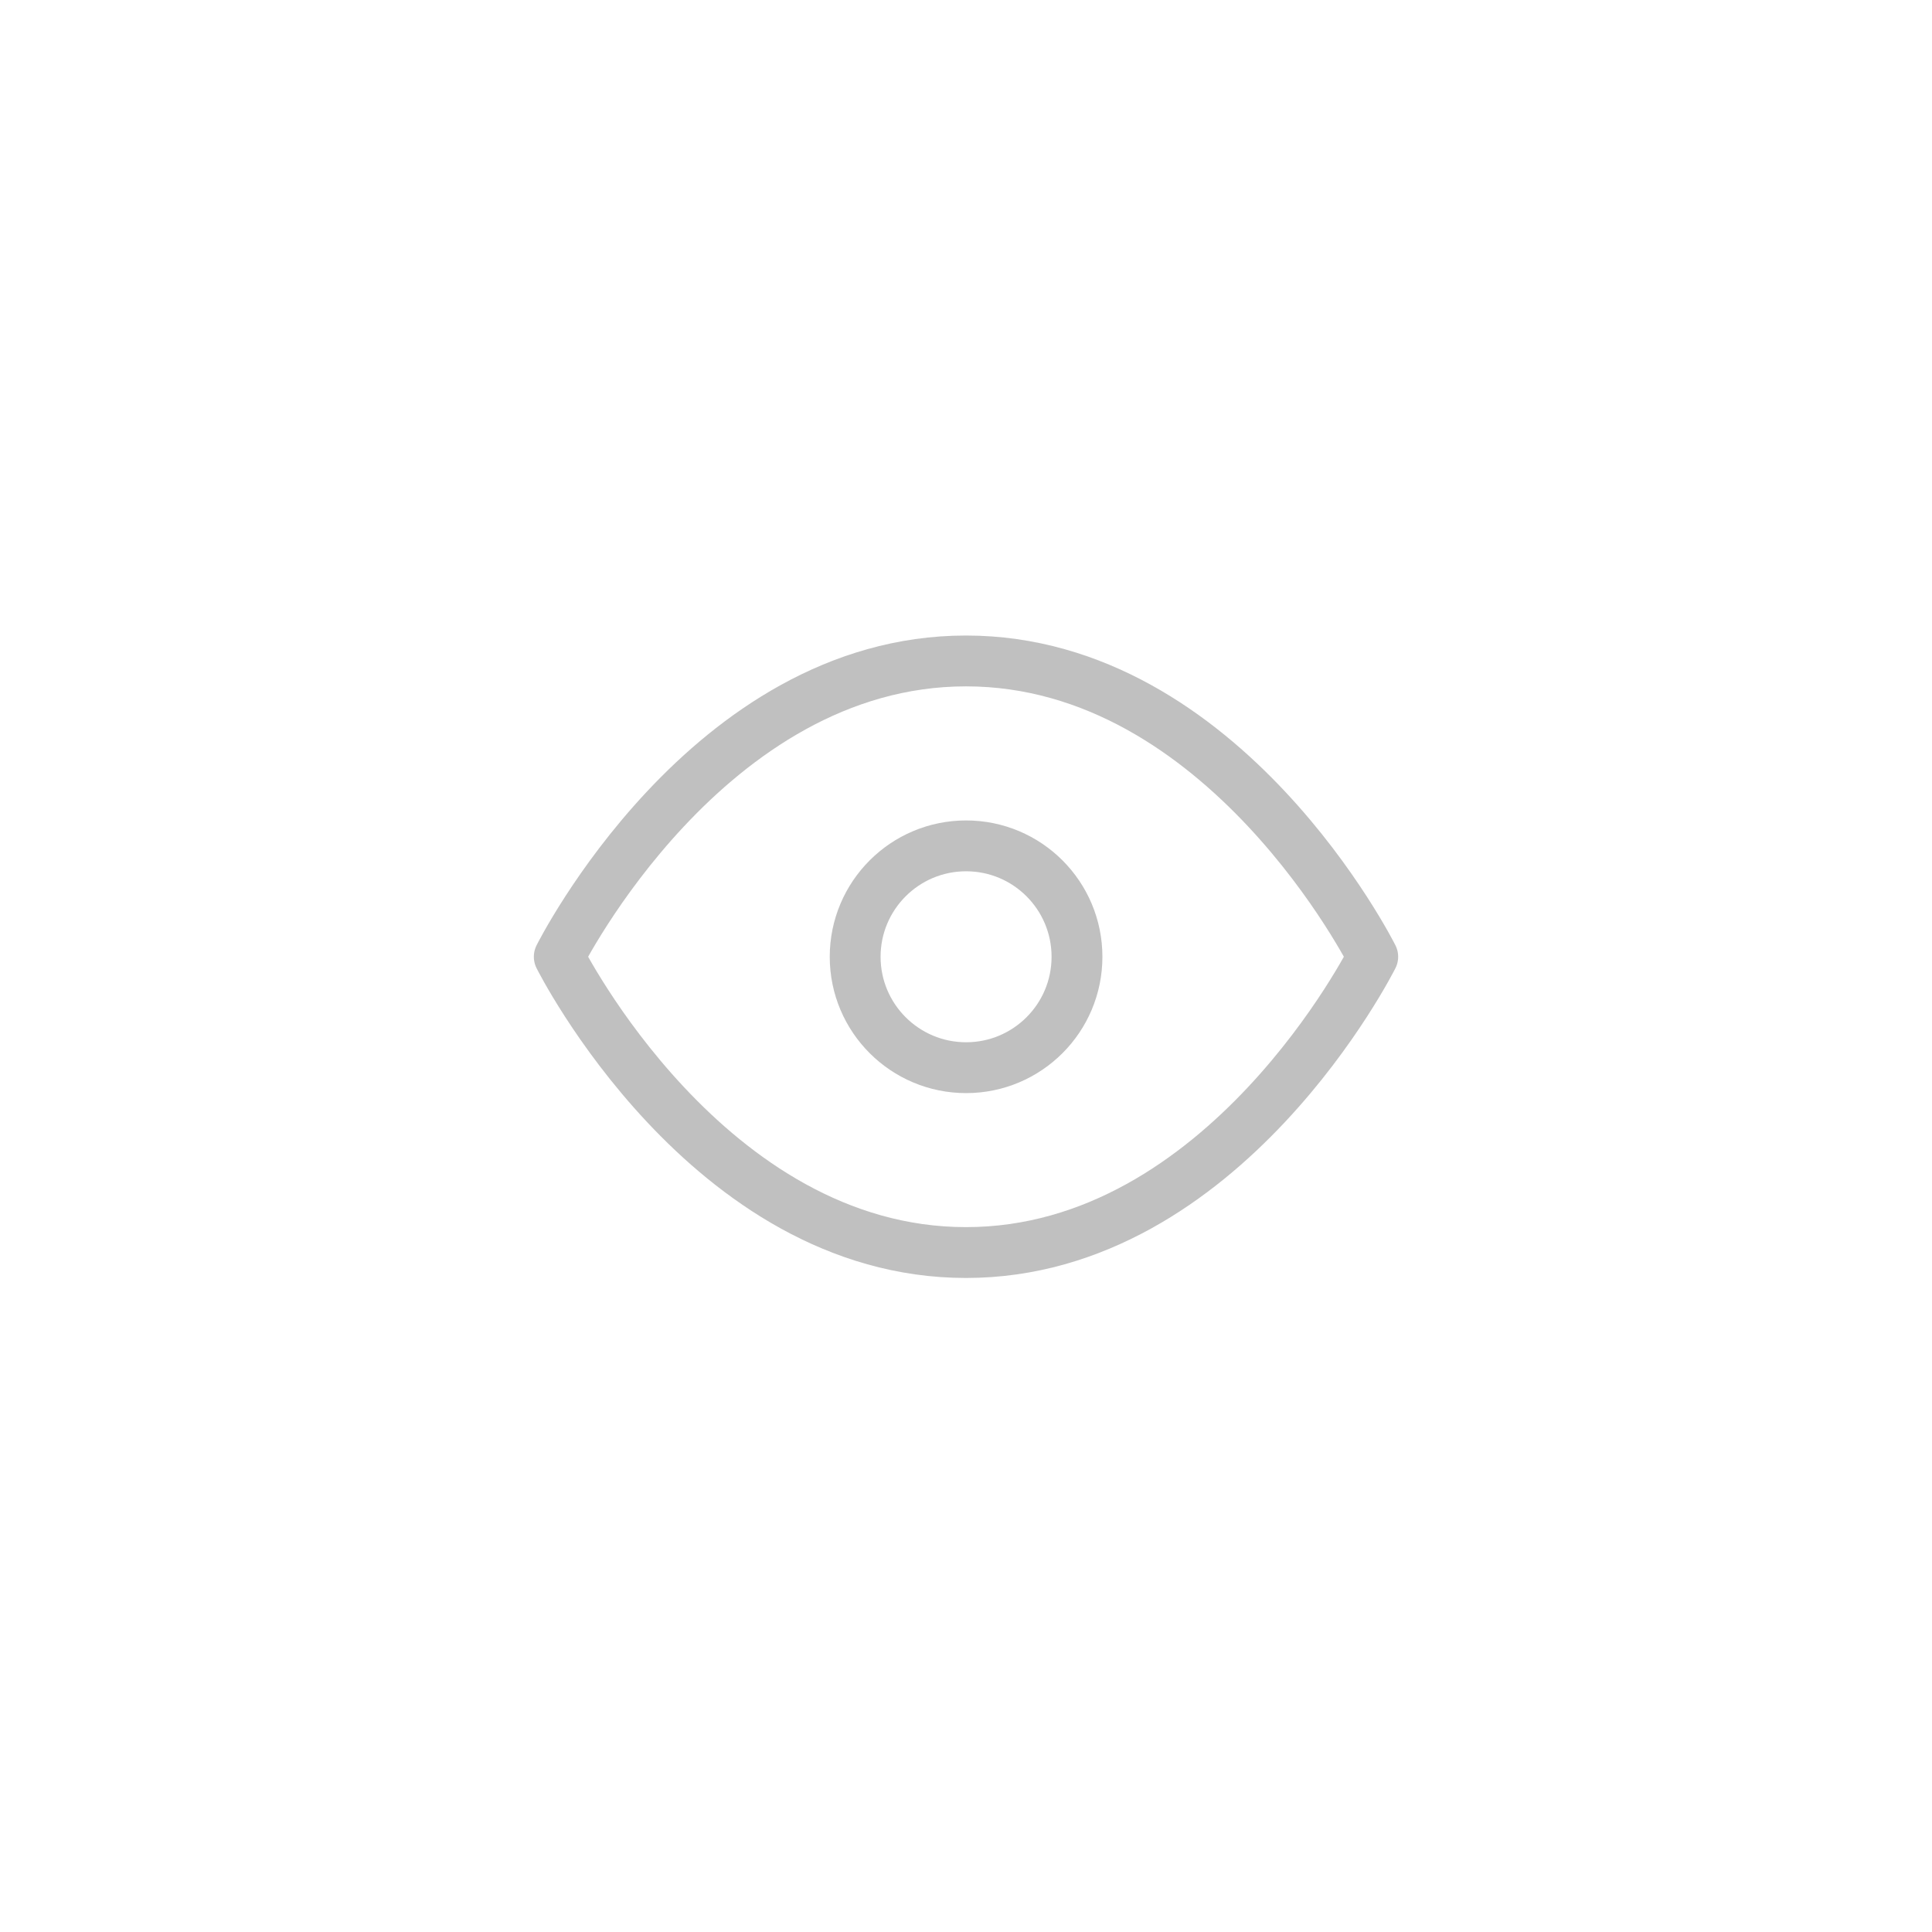 <svg width="38" height="38" viewBox="0 0 38 38" fill="none" xmlns="http://www.w3.org/2000/svg">
<path d="M11 18.818C11 18.818 13.909 13 19 13C24.091 13 27 18.818 27 18.818C27 18.818 24.091 24.636 19 24.636C13.909 24.636 11 18.818 11 18.818Z" stroke="#C0C0C0" stroke-linecap="round" stroke-linejoin="round"/>
<path d="M19.002 21C20.207 21 21.183 20.023 21.183 18.819C21.183 17.614 20.207 16.637 19.002 16.637C17.797 16.637 16.82 17.614 16.82 18.819C16.82 20.023 17.797 21 19.002 21Z" stroke="#C0C0C0" stroke-linecap="round" stroke-linejoin="round"/>
</svg>
